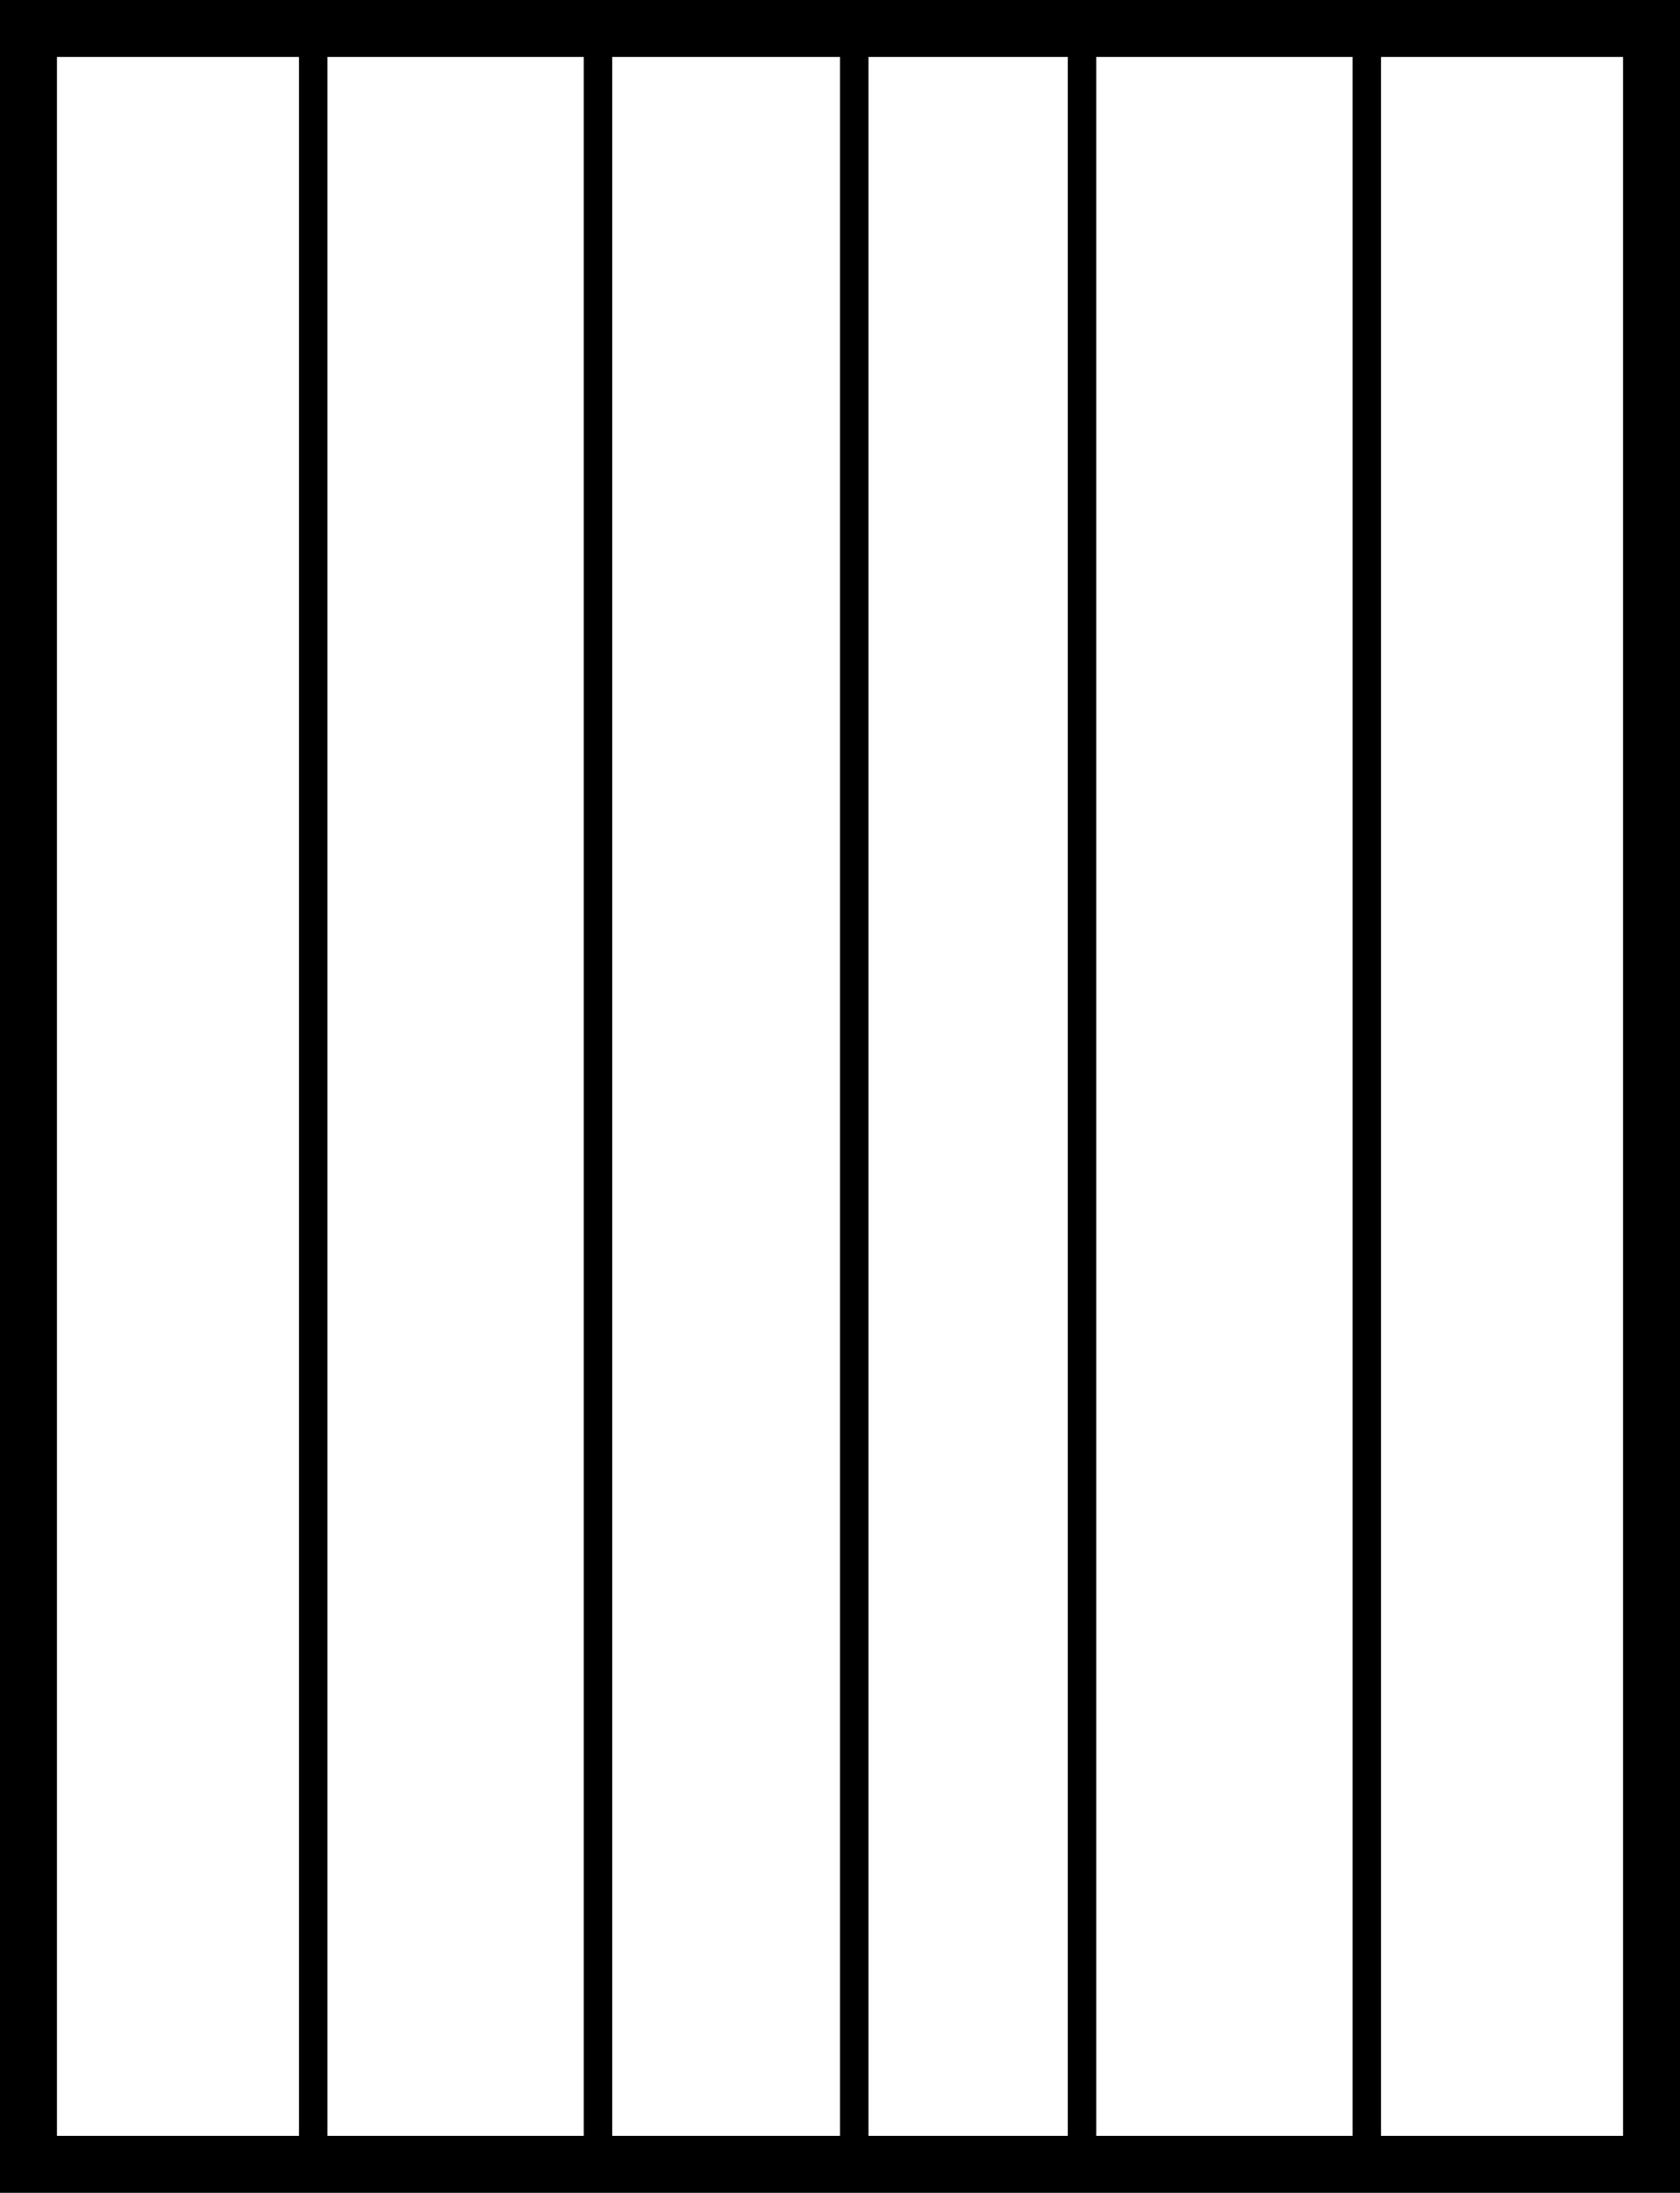 <svg width="59" height="77" viewBox="0 0 59 77" fill="none" xmlns="http://www.w3.org/2000/svg">
<path d="M58 1H1V76H58V1Z" stroke="black" stroke-width="2"/>
<path d="M11 75.5L11 1.5" stroke="black"/>
<path d="M48 75.5L48 1.5" stroke="black"/>
<path d="M38 75.5L38 1.5" stroke="black"/>
<path d="M30 75.5L30 1.5" stroke="black"/>
<path d="M21 75.5L21 1.5" stroke="black"/>
</svg>
